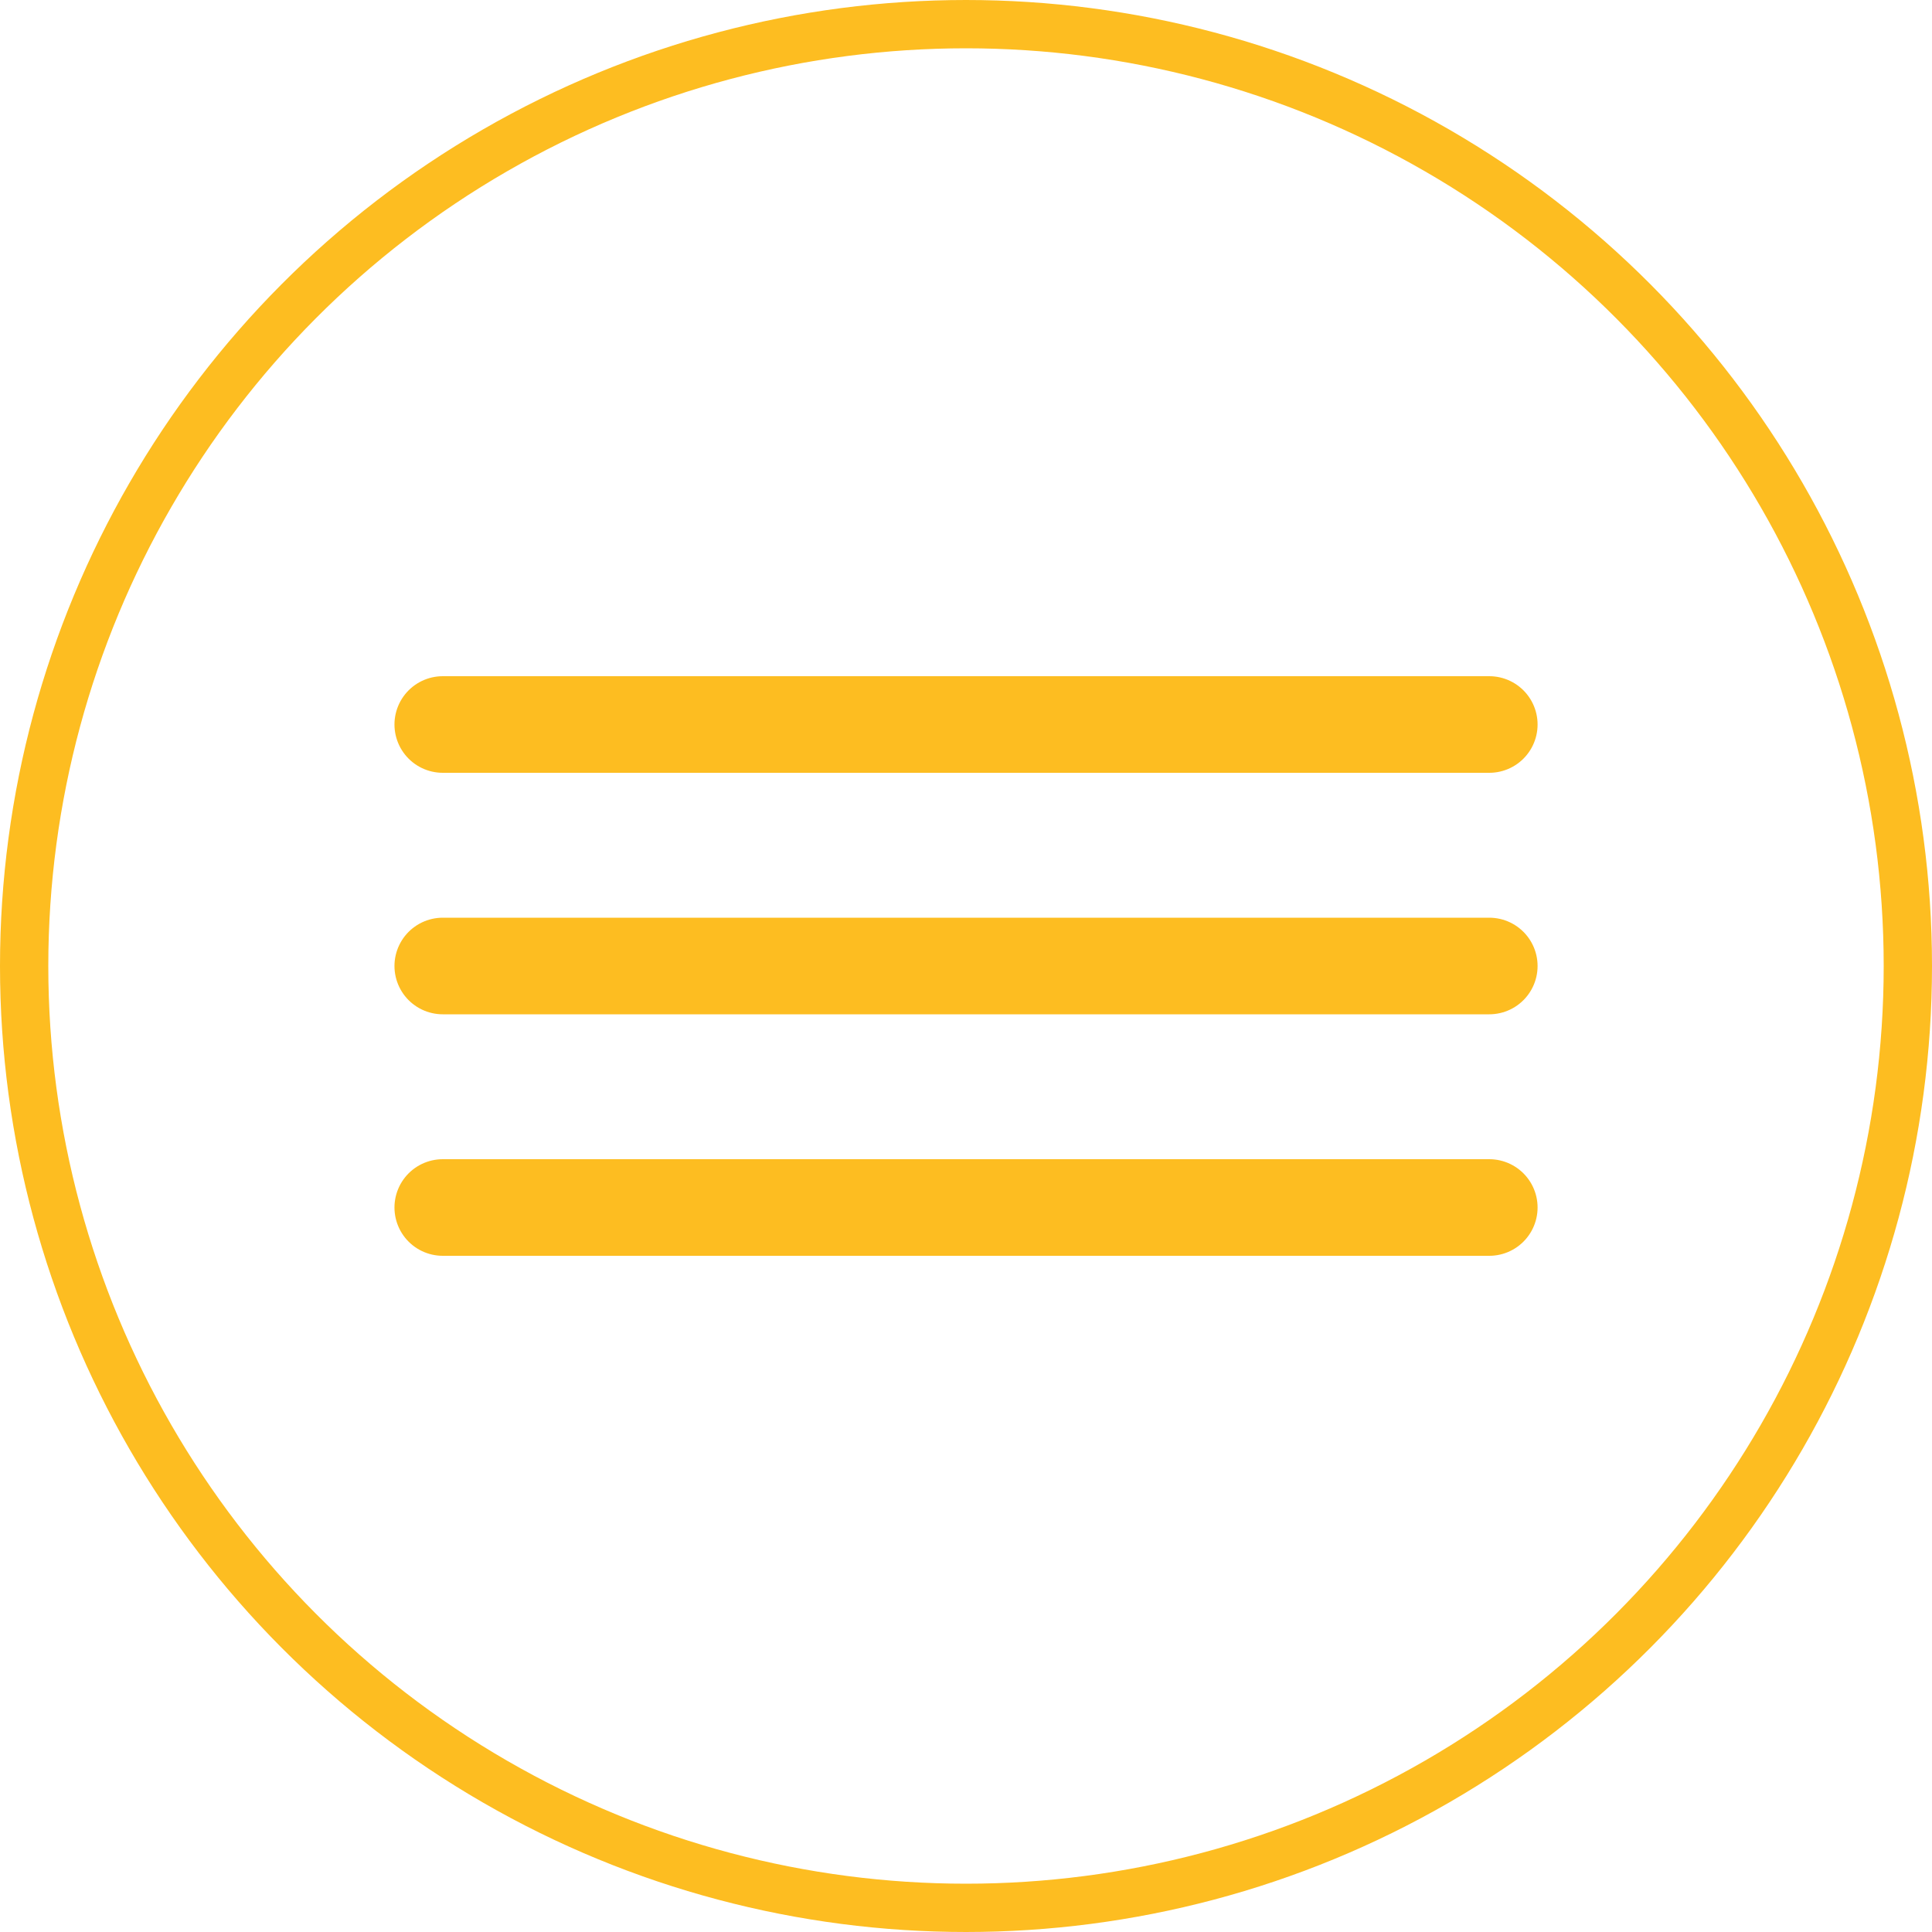 <svg width="40" height="40" viewBox="0 0 40 40" fill="none" xmlns="http://www.w3.org/2000/svg">
<circle cx="20" cy="20" r="19.5" stroke="#FDBD21"/>
<path d="M30.834 15H9.167M9.167 20H30.834M30.834 25H9.167" stroke="#FDBD21" stroke-width="2" stroke-linecap="round" stroke-linejoin="round"/>
</svg>
